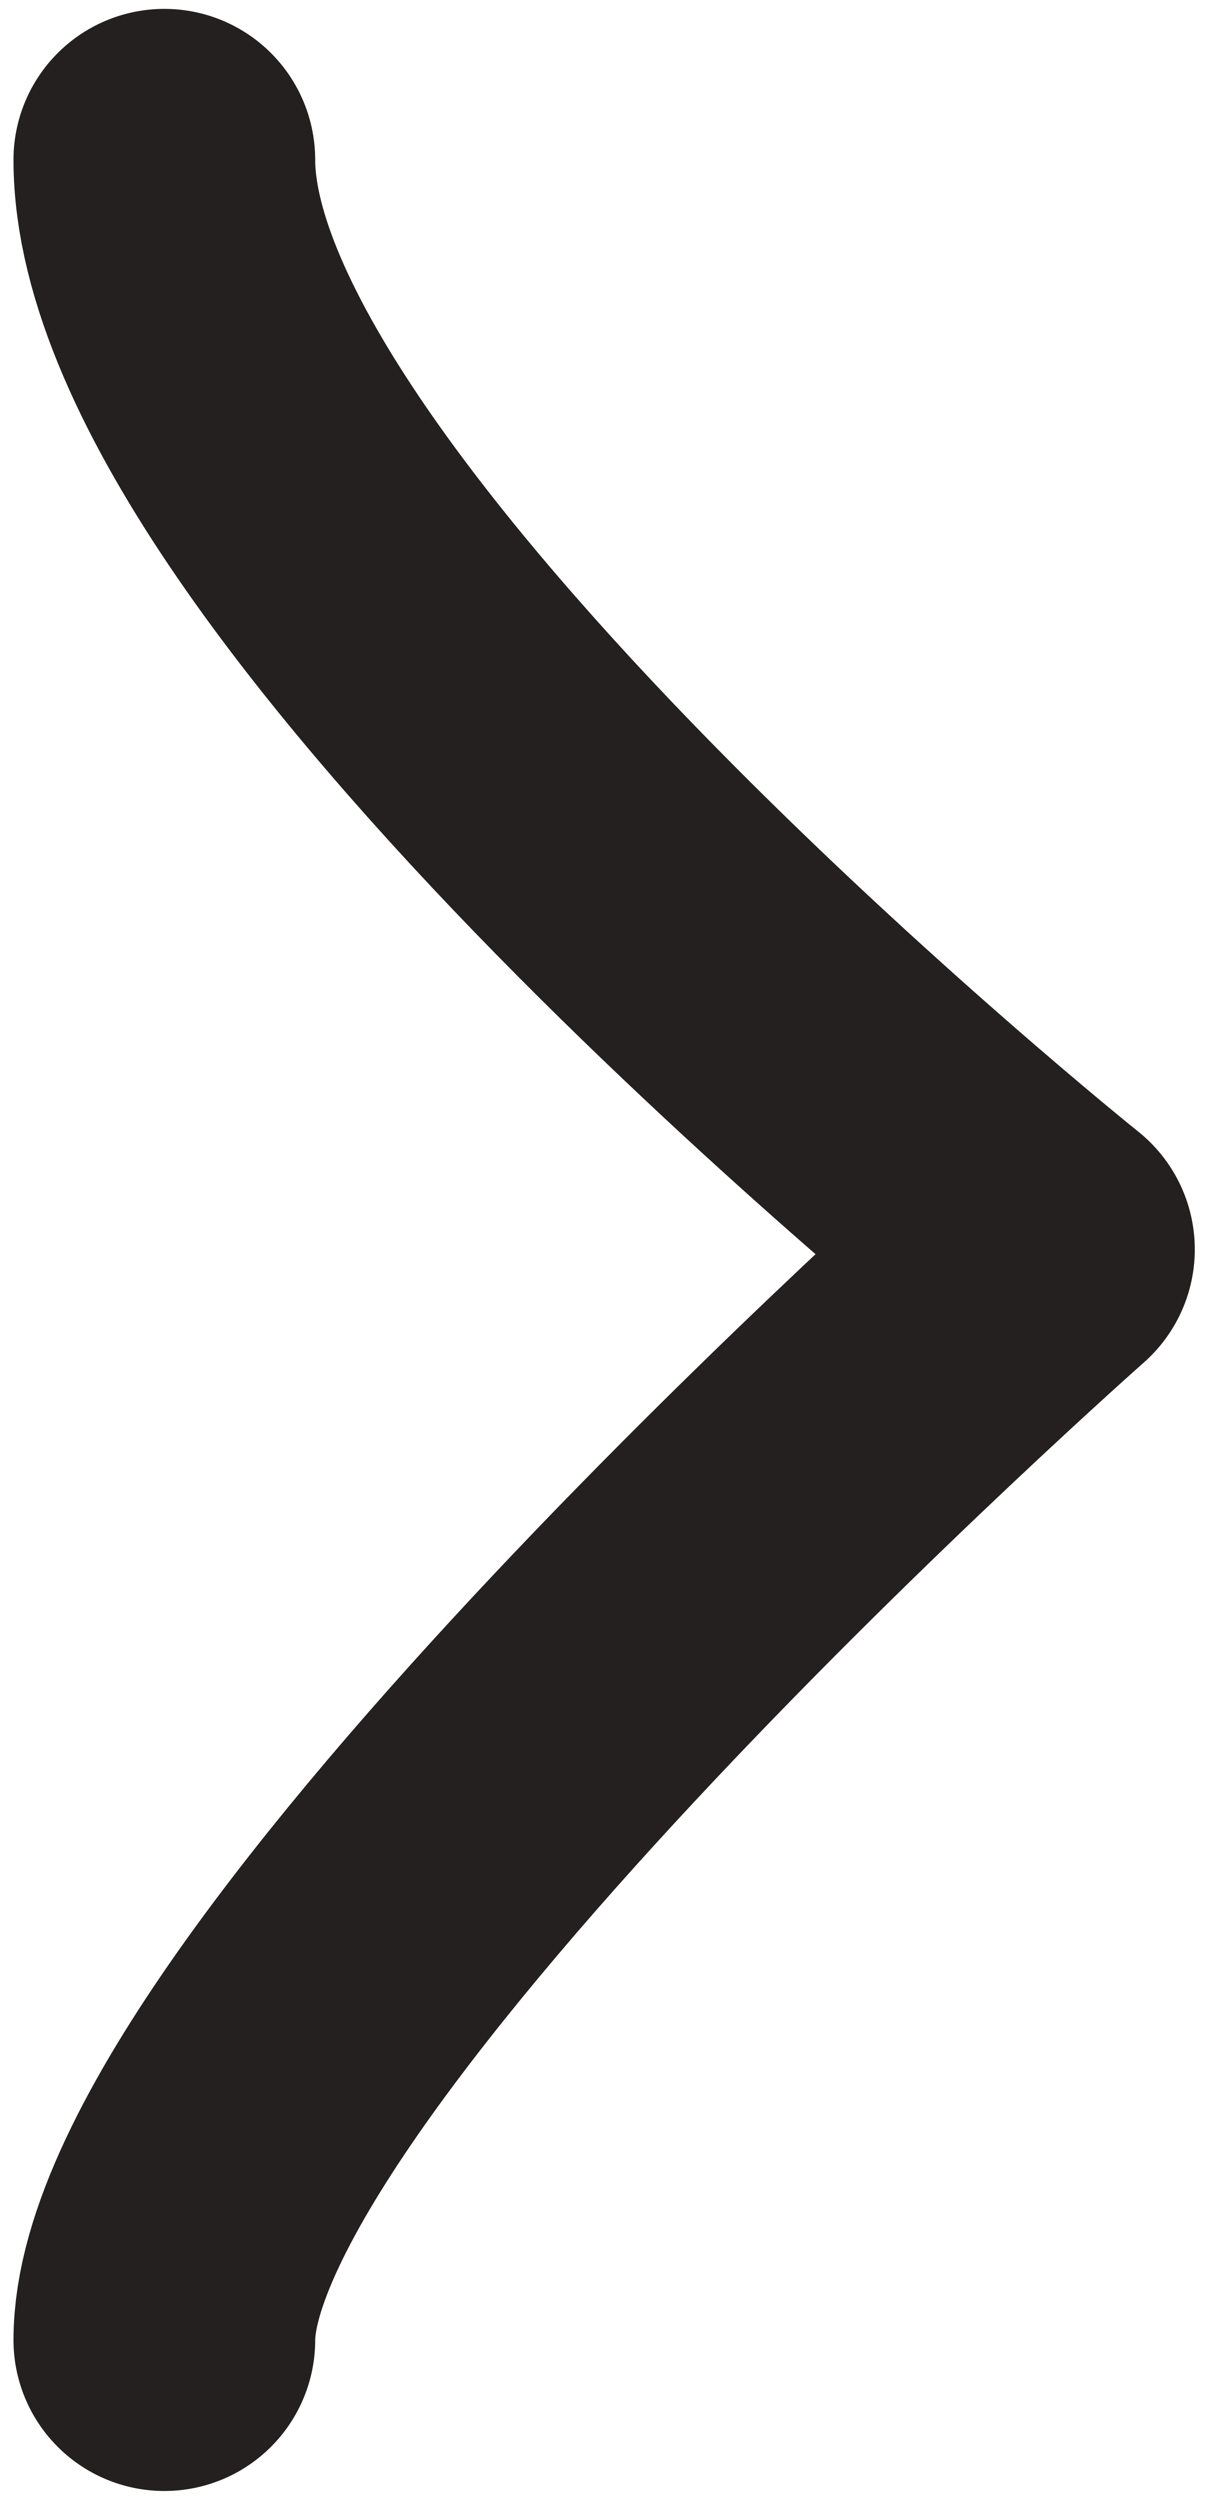 <?xml version="1.0" encoding="utf-8"?>
<!-- Generator: Adobe Illustrator 16.0.0, SVG Export Plug-In . SVG Version: 6.00 Build 0)  -->
<!DOCTYPE svg PUBLIC "-//W3C//DTD SVG 1.1//EN" "http://www.w3.org/Graphics/SVG/1.1/DTD/svg11.dtd">
<svg version="1.1" id="Layer_1" xmlns="http://www.w3.org/2000/svg" xmlns:xlink="http://www.w3.org/1999/xlink" x="0px" y="0px"
	 width="12.812px" height="26.5px" viewBox="8.438 -6.062 12.812 26.5" enable-background="new 8.438 -6.062 12.812 26.5"
	 xml:space="preserve">
<g id="Page-1">
	
		<g id="arrow-product-next" transform="translate(15, 7) rotate(-270) translate(-15, -7) translate(10, -5)">
		<path id="Shape" fill="none" stroke="#242020" stroke-width="3.2" stroke-linecap="round" stroke-linejoin="round" d="
			M16.743,16.819c-3.32,0-11.561-9.329-11.561-9.329s-7.47,9.329-11.55,9.329"/>
	</g>
</g>
</svg>
